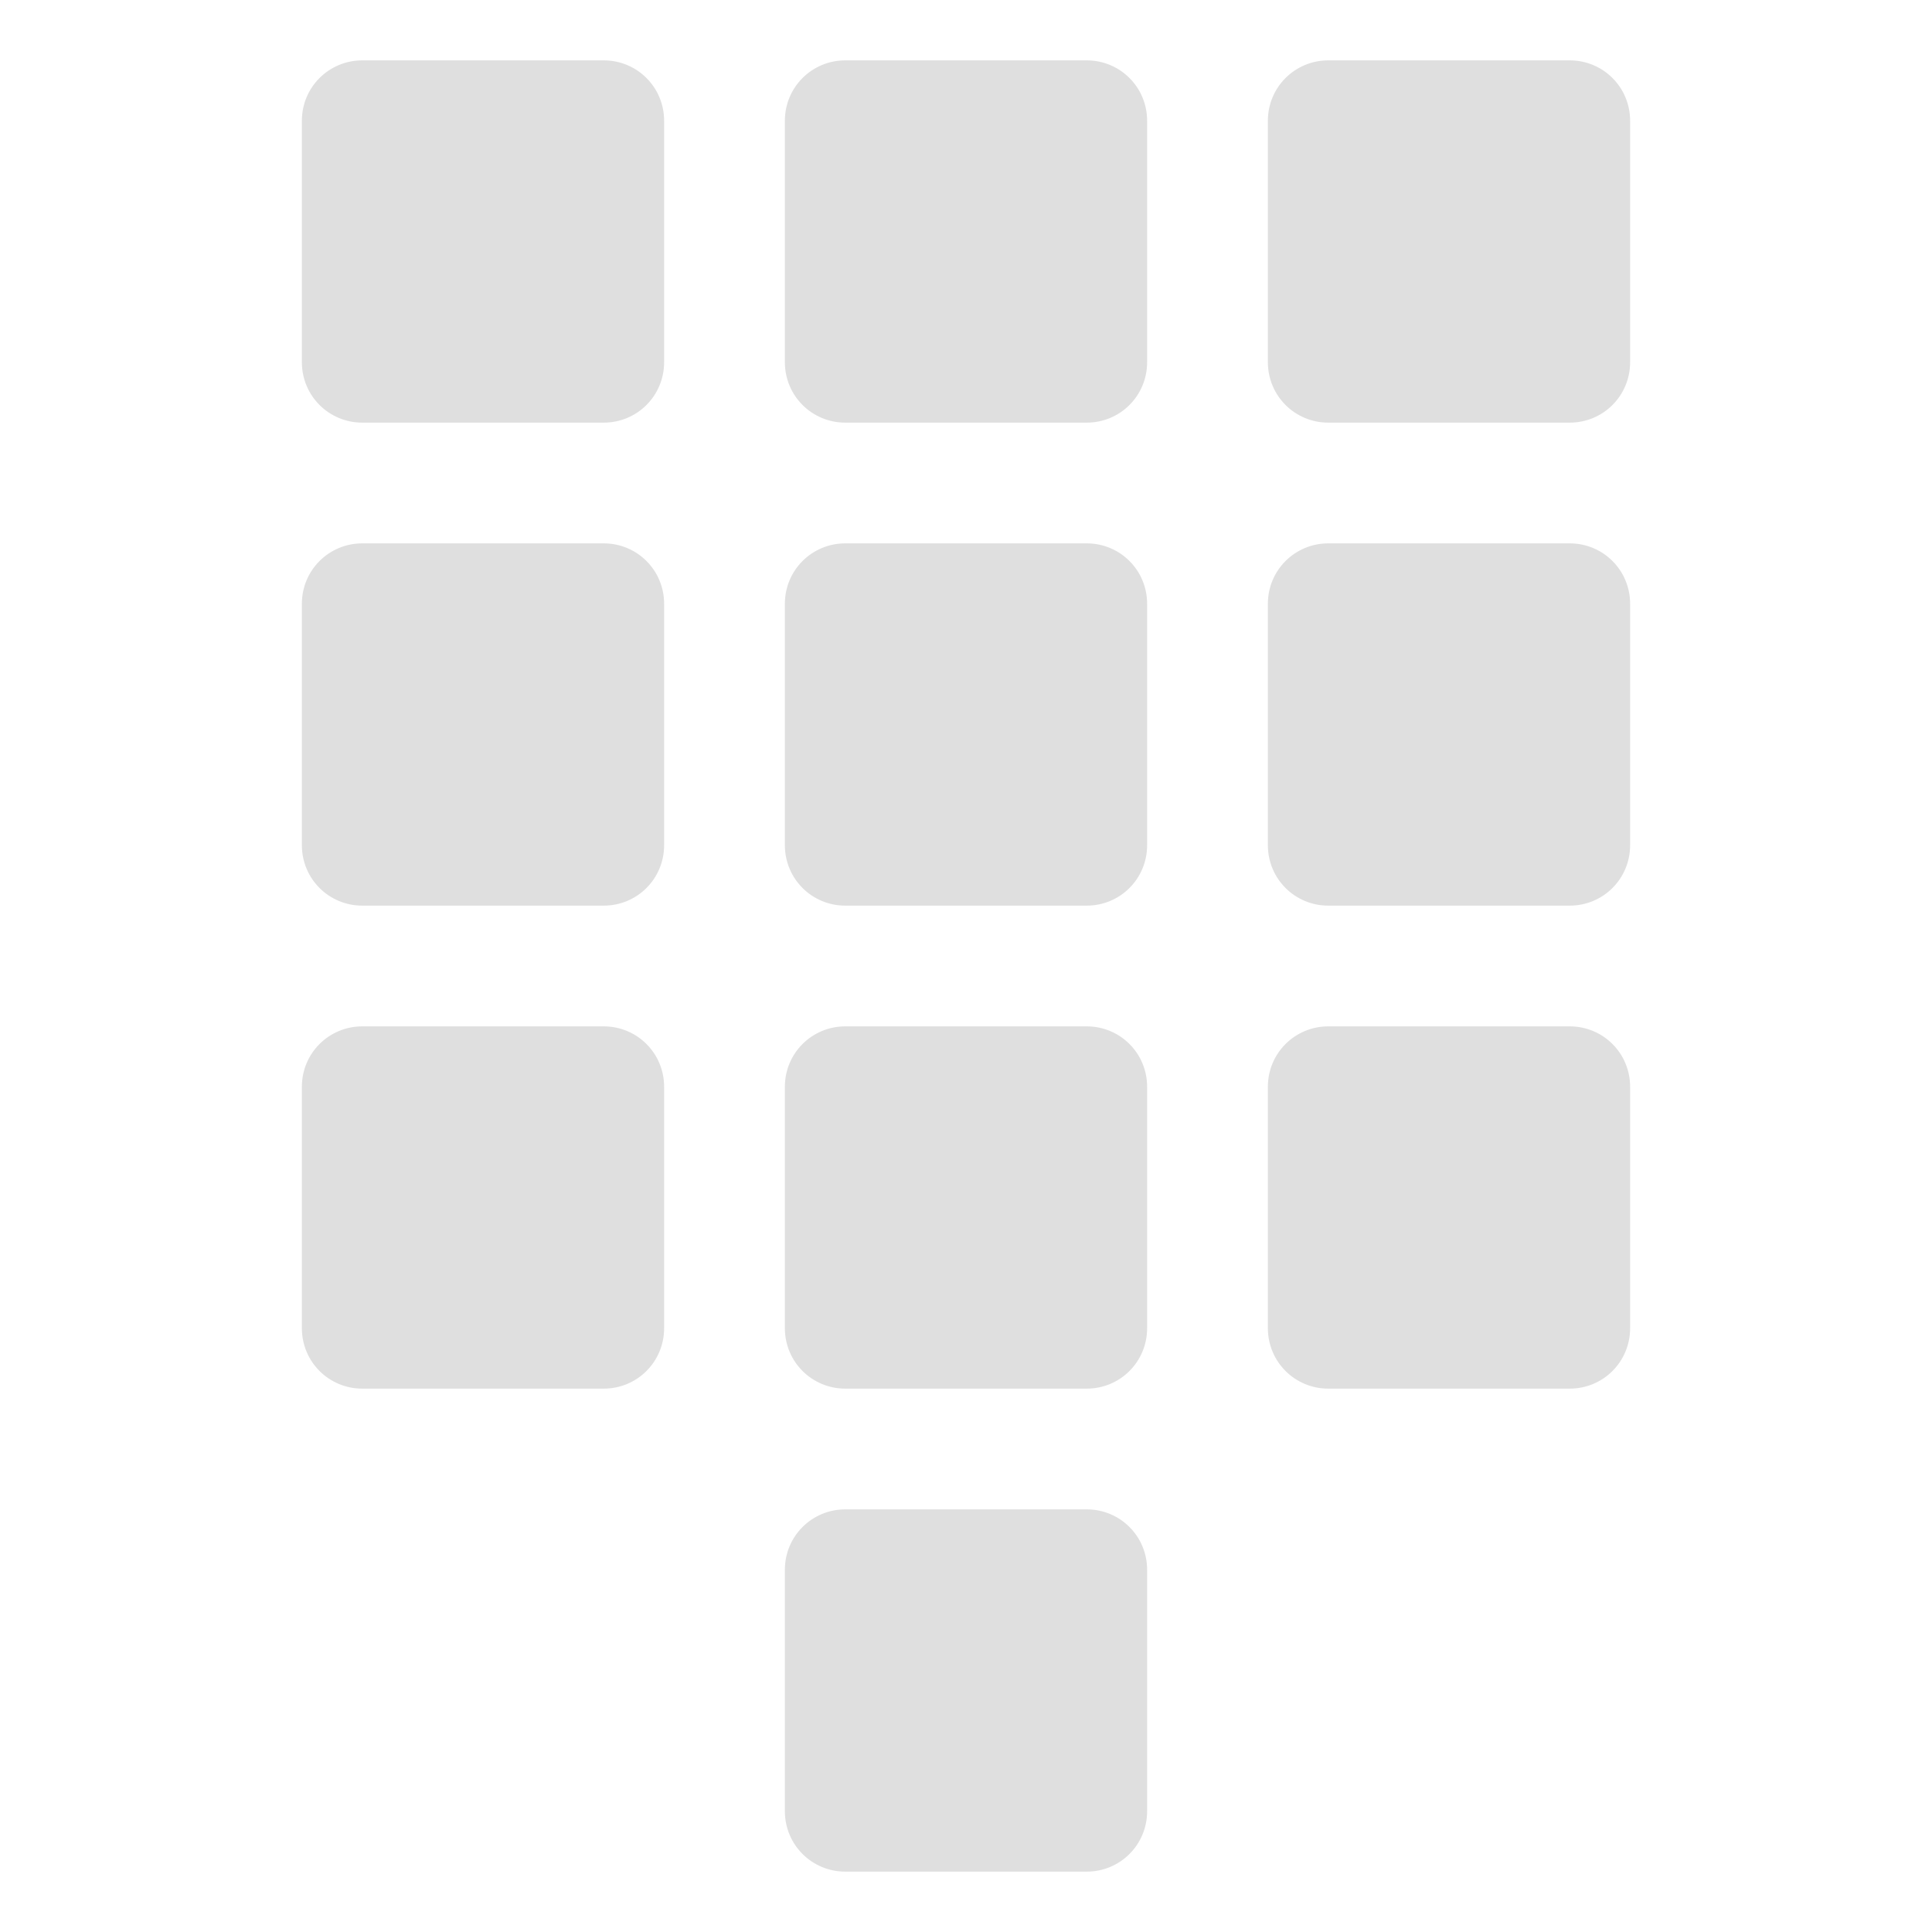<svg xmlns="http://www.w3.org/2000/svg" viewBox="0 0 16 16">
  <defs id="defs3051">
    <style type="text/css" id="current-color-scheme">
      .ColorScheme-Text {
        color:#4d4d4d;
      }
      </style>
  </defs>
 <path 
     style="fill:#dfdfdf;fill-opacity:1;stroke:none" 
     class="ColorScheme-Text"
     d="M 3 0.5 C 2.723 0.5 2.5 0.723 2.5 1 L 2.5 3 C 2.5 3.277 2.723 3.5 3 3.5 L 5 3.5 C 5.277 3.5 5.5 3.277 5.5 3 L 5.5 1 C 5.5 0.723 5.277 0.5 5 0.5 L 3 0.5 z M 7 0.5 C 6.723 0.5 6.5 0.723 6.5 1 L 6.5 3 C 6.5 3.277 6.723 3.5 7 3.5 L 9 3.5 C 9.277 3.5 9.5 3.277 9.5 3 L 9.5 1 C 9.5 0.723 9.277 0.5 9 0.5 L 7 0.5 z M 11 0.5 C 10.723 0.5 10.5 0.723 10.5 1 L 10.5 3 C 10.5 3.277 10.723 3.5 11 3.5 L 13 3.5 C 13.277 3.5 13.5 3.277 13.5 3 L 13.5 1 C 13.5 0.723 13.277 0.5 13 0.5 L 11 0.5 z M 3 4.5 C 2.723 4.5 2.5 4.723 2.5 5 L 2.5 7 C 2.5 7.277 2.723 7.5 3 7.5 L 5 7.5 C 5.277 7.5 5.5 7.277 5.5 7 L 5.5 5 C 5.5 4.723 5.277 4.5 5 4.5 L 3 4.5 z M 7 4.5 C 6.723 4.5 6.5 4.723 6.5 5 L 6.5 7 C 6.5 7.277 6.723 7.5 7 7.5 L 9 7.5 C 9.277 7.5 9.5 7.277 9.5 7 L 9.5 5 C 9.5 4.723 9.277 4.5 9 4.5 L 7 4.5 z M 11 4.5 C 10.723 4.5 10.5 4.723 10.5 5 L 10.5 7 C 10.5 7.277 10.723 7.5 11 7.5 L 13 7.5 C 13.277 7.5 13.5 7.277 13.5 7 L 13.5 5 C 13.5 4.723 13.277 4.5 13 4.5 L 11 4.5 z M 3 8.5 C 2.723 8.5 2.5 8.723 2.5 9 L 2.5 11 C 2.5 11.277 2.723 11.5 3 11.5 L 5 11.5 C 5.277 11.5 5.5 11.277 5.5 11 L 5.5 9 C 5.5 8.723 5.277 8.5 5 8.5 L 3 8.5 z M 7 8.5 C 6.723 8.5 6.5 8.723 6.5 9 L 6.5 11 C 6.5 11.277 6.723 11.5 7 11.5 L 9 11.5 C 9.277 11.5 9.5 11.277 9.5 11 L 9.5 9 C 9.5 8.723 9.277 8.5 9 8.5 L 7 8.5 z M 11 8.5 C 10.723 8.5 10.5 8.723 10.5 9 L 10.5 11 C 10.5 11.277 10.723 11.5 11 11.5 L 13 11.5 C 13.277 11.5 13.5 11.277 13.5 11 L 13.5 9 C 13.5 8.723 13.277 8.5 13 8.5 L 11 8.5 z M 7 12.5 C 6.723 12.5 6.5 12.723 6.5 13 L 6.5 15 C 6.5 15.277 6.723 15.5 7 15.5 L 9 15.5 C 9.277 15.5 9.5 15.277 9.5 15 L 9.5 13 C 9.5 12.723 9.277 12.5 9 12.5 L 7 12.5 z "
     />
</svg>
